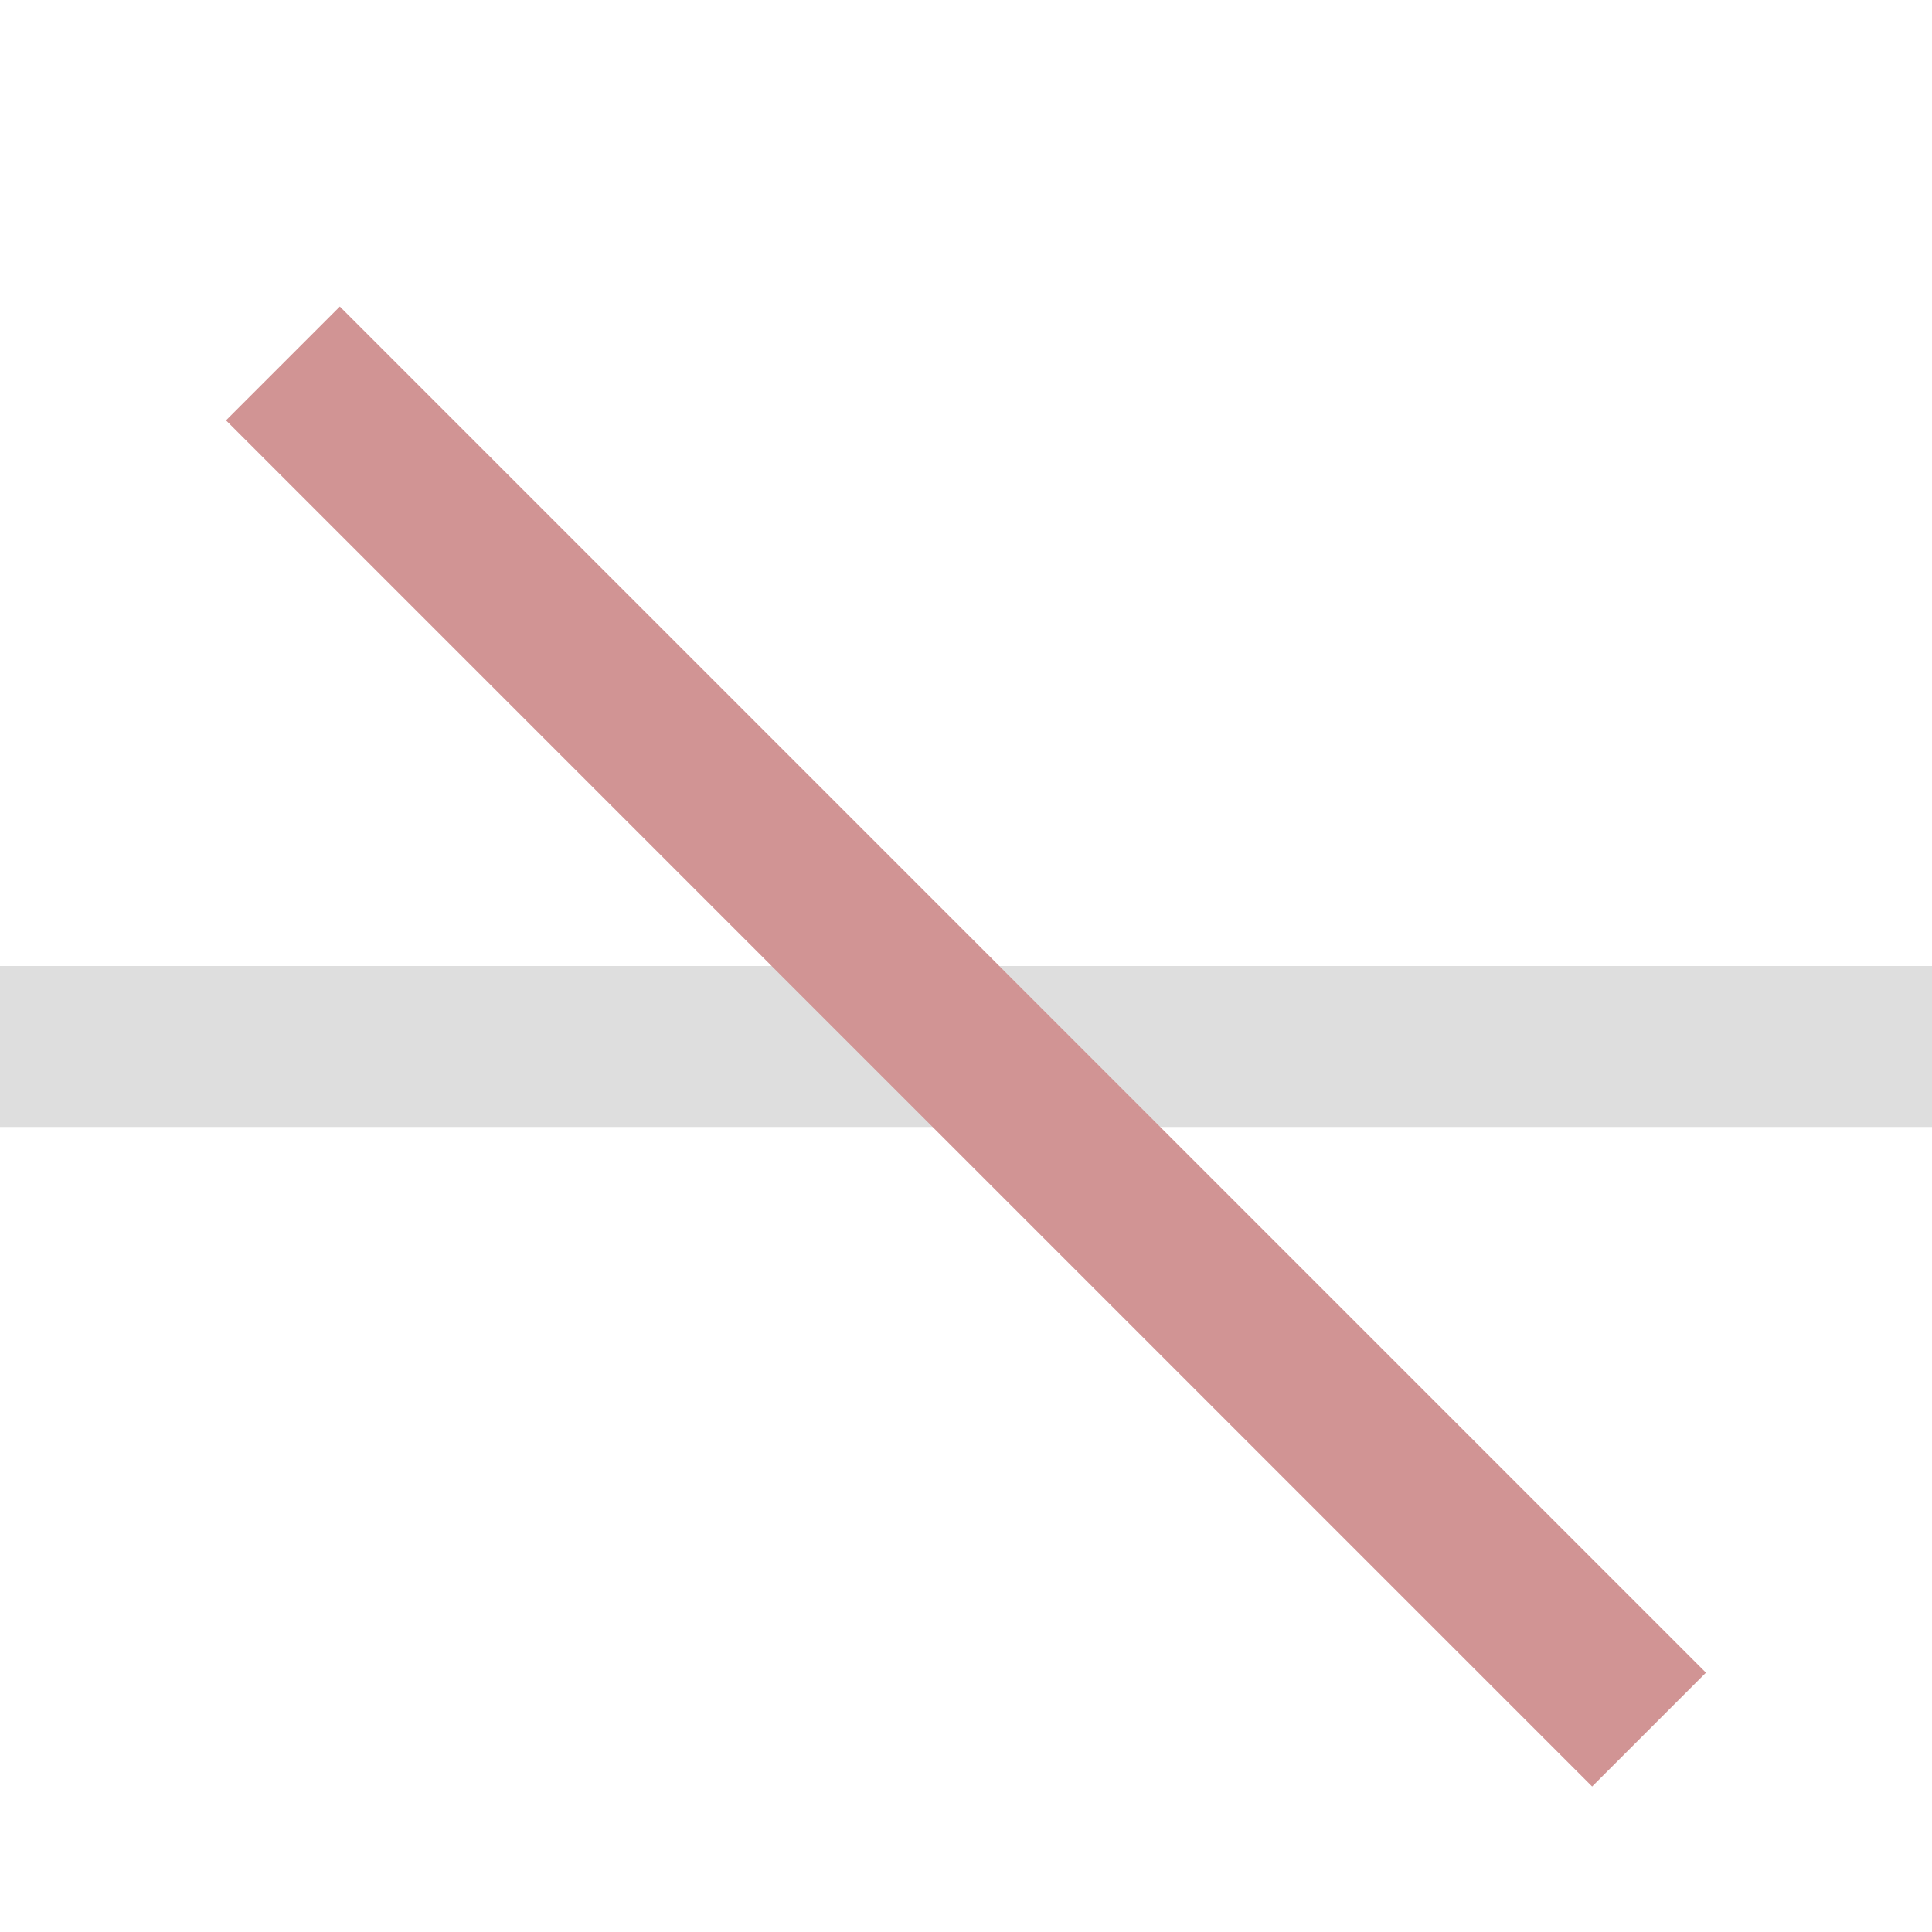 <svg xmlns="http://www.w3.org/2000/svg" width="16" height="16"><path fill="#dedede" d="M0 8h16v1.333H0z" style="paint-order:stroke fill markers"/><path fill="none" d="M0 0h16v16H0z" color="#000"/><path fill="#d19494" d="M3.785-.195h16v1.333h-16z" class="error" style="paint-order:stroke fill markers" transform="rotate(45)"/></svg>